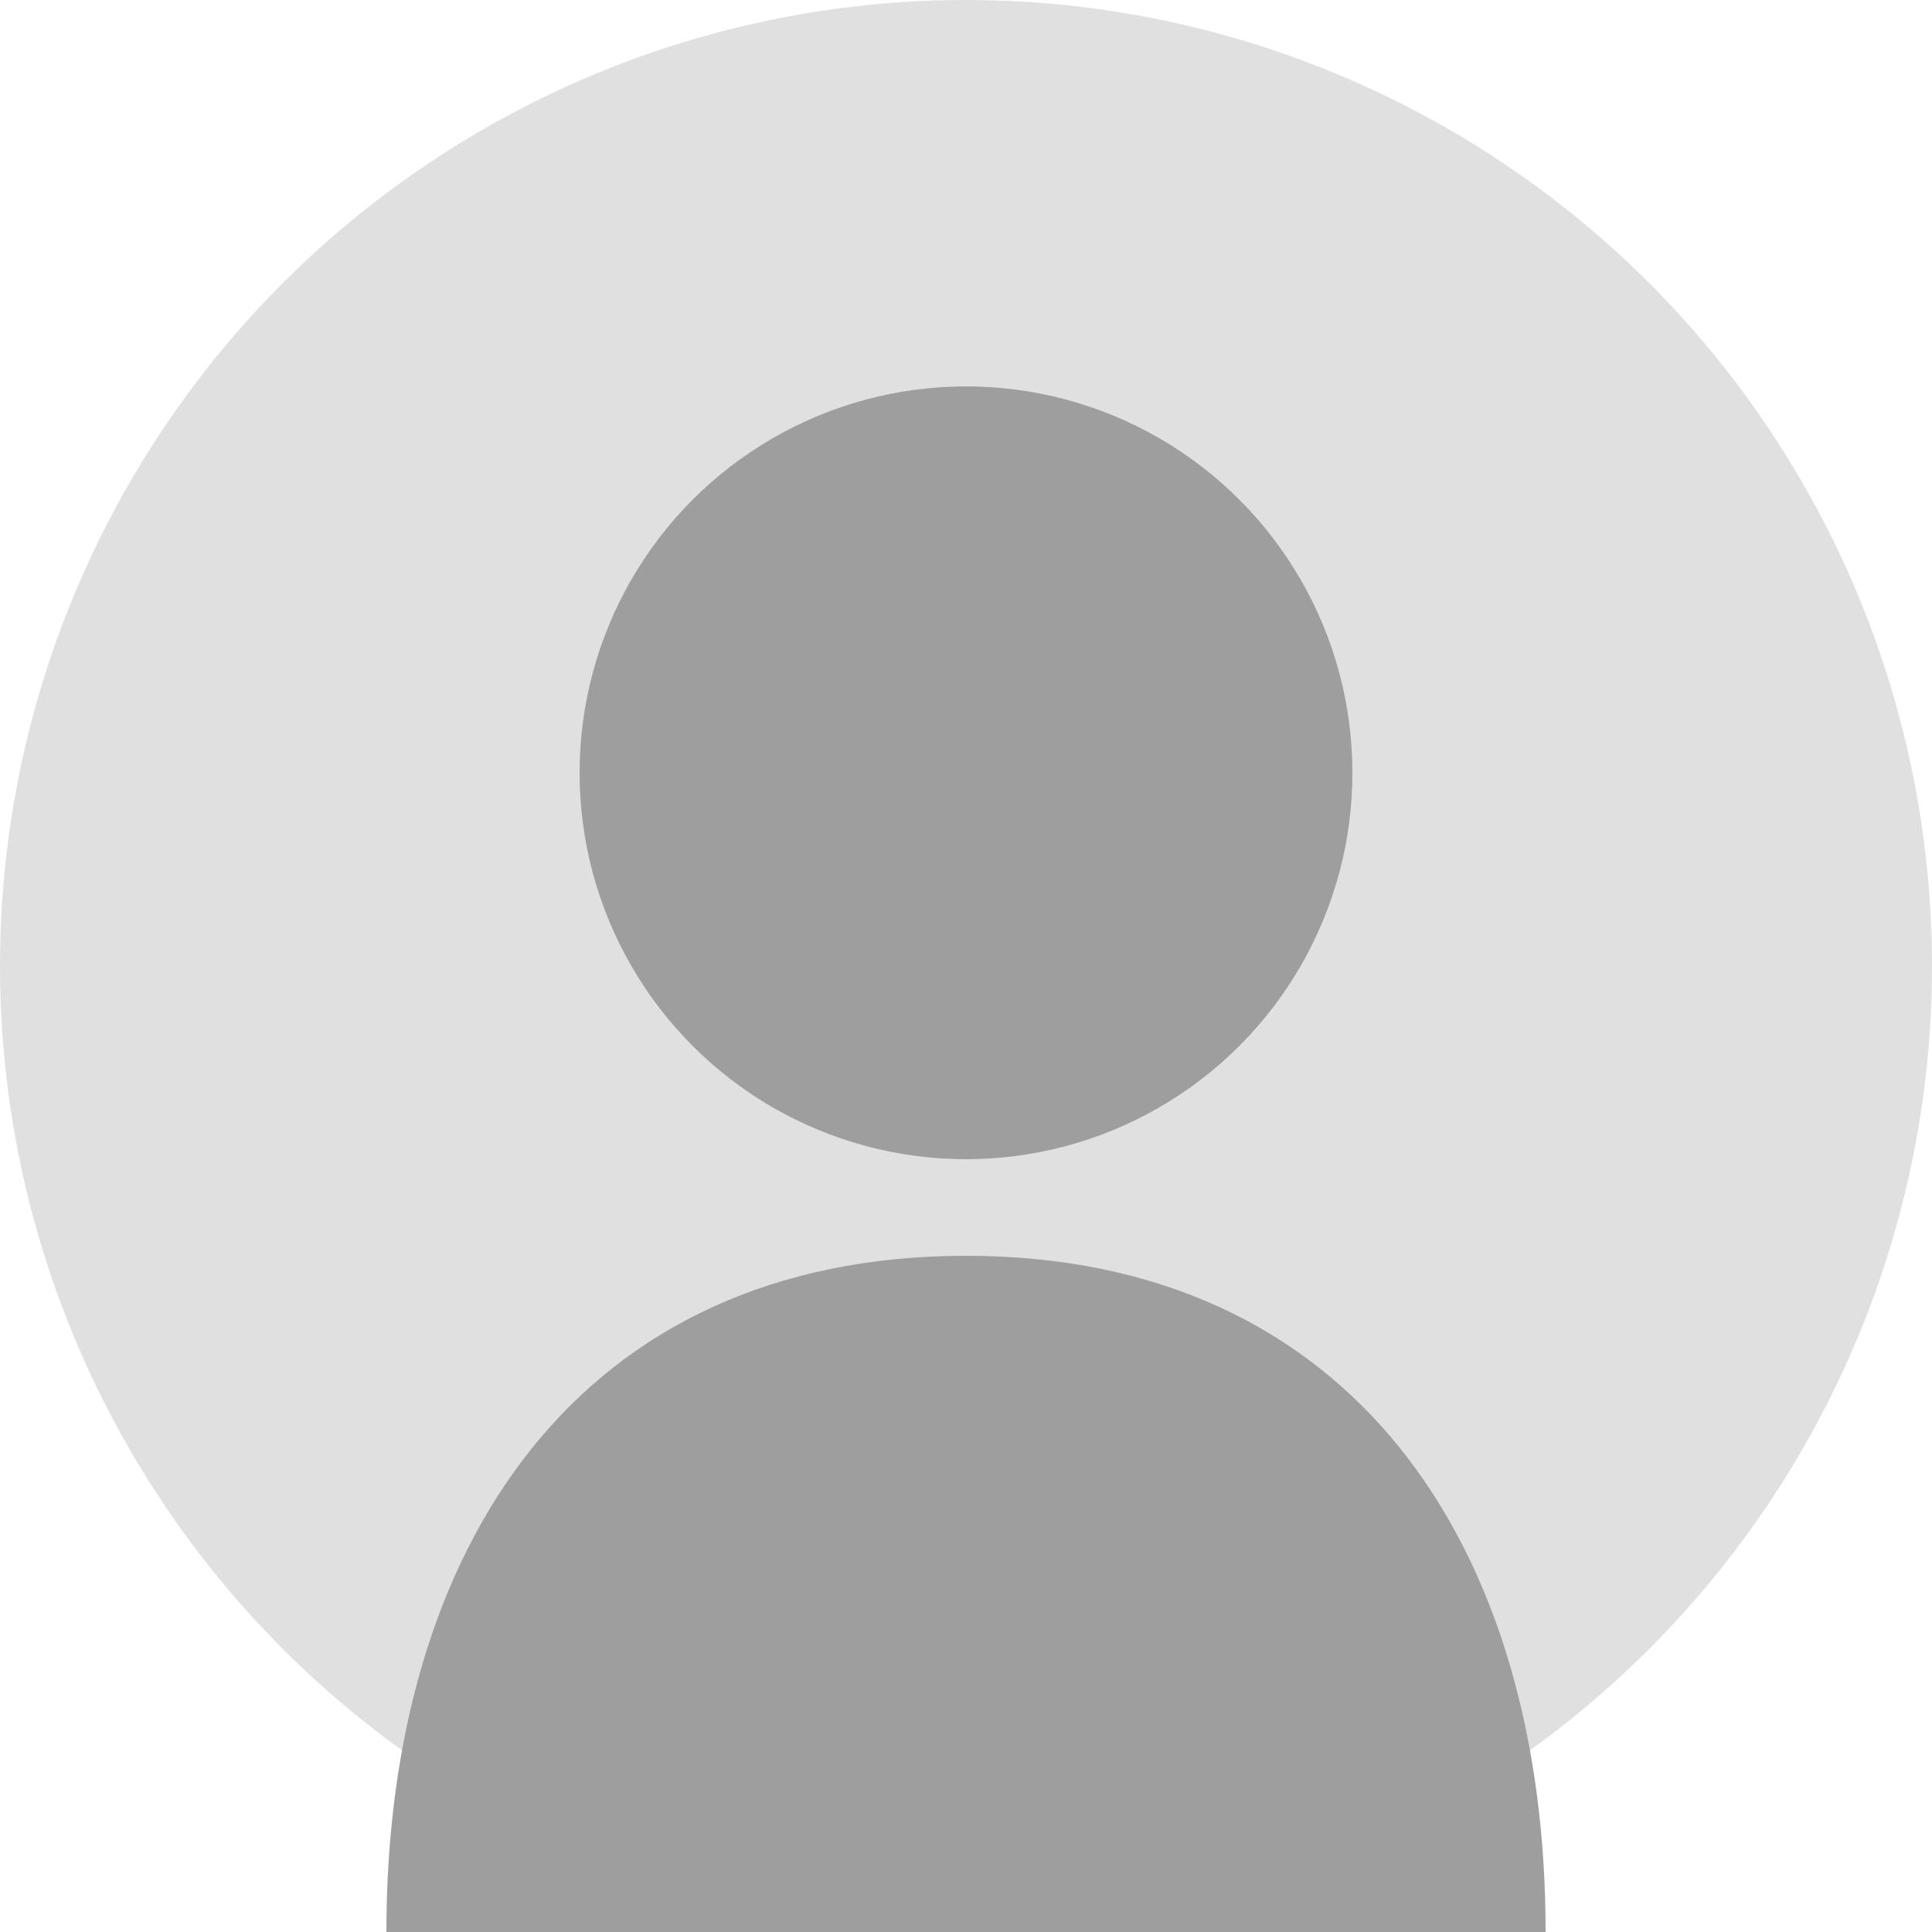 <?xml version="1.0" encoding="UTF-8"?>
<svg width="100" height="100" viewBox="0 0 100 100" xmlns="http://www.w3.org/2000/svg">
  <circle cx="50" cy="50" r="50" fill="#e0e0e0"/>
  <circle cx="50" cy="40" r="20" fill="#9e9e9e"/>
  <path d="M50 65 C 30 65 20 80 20 100 L 80 100 C 80 80 70 65 50 65" fill="#9e9e9e"/>
</svg> 
